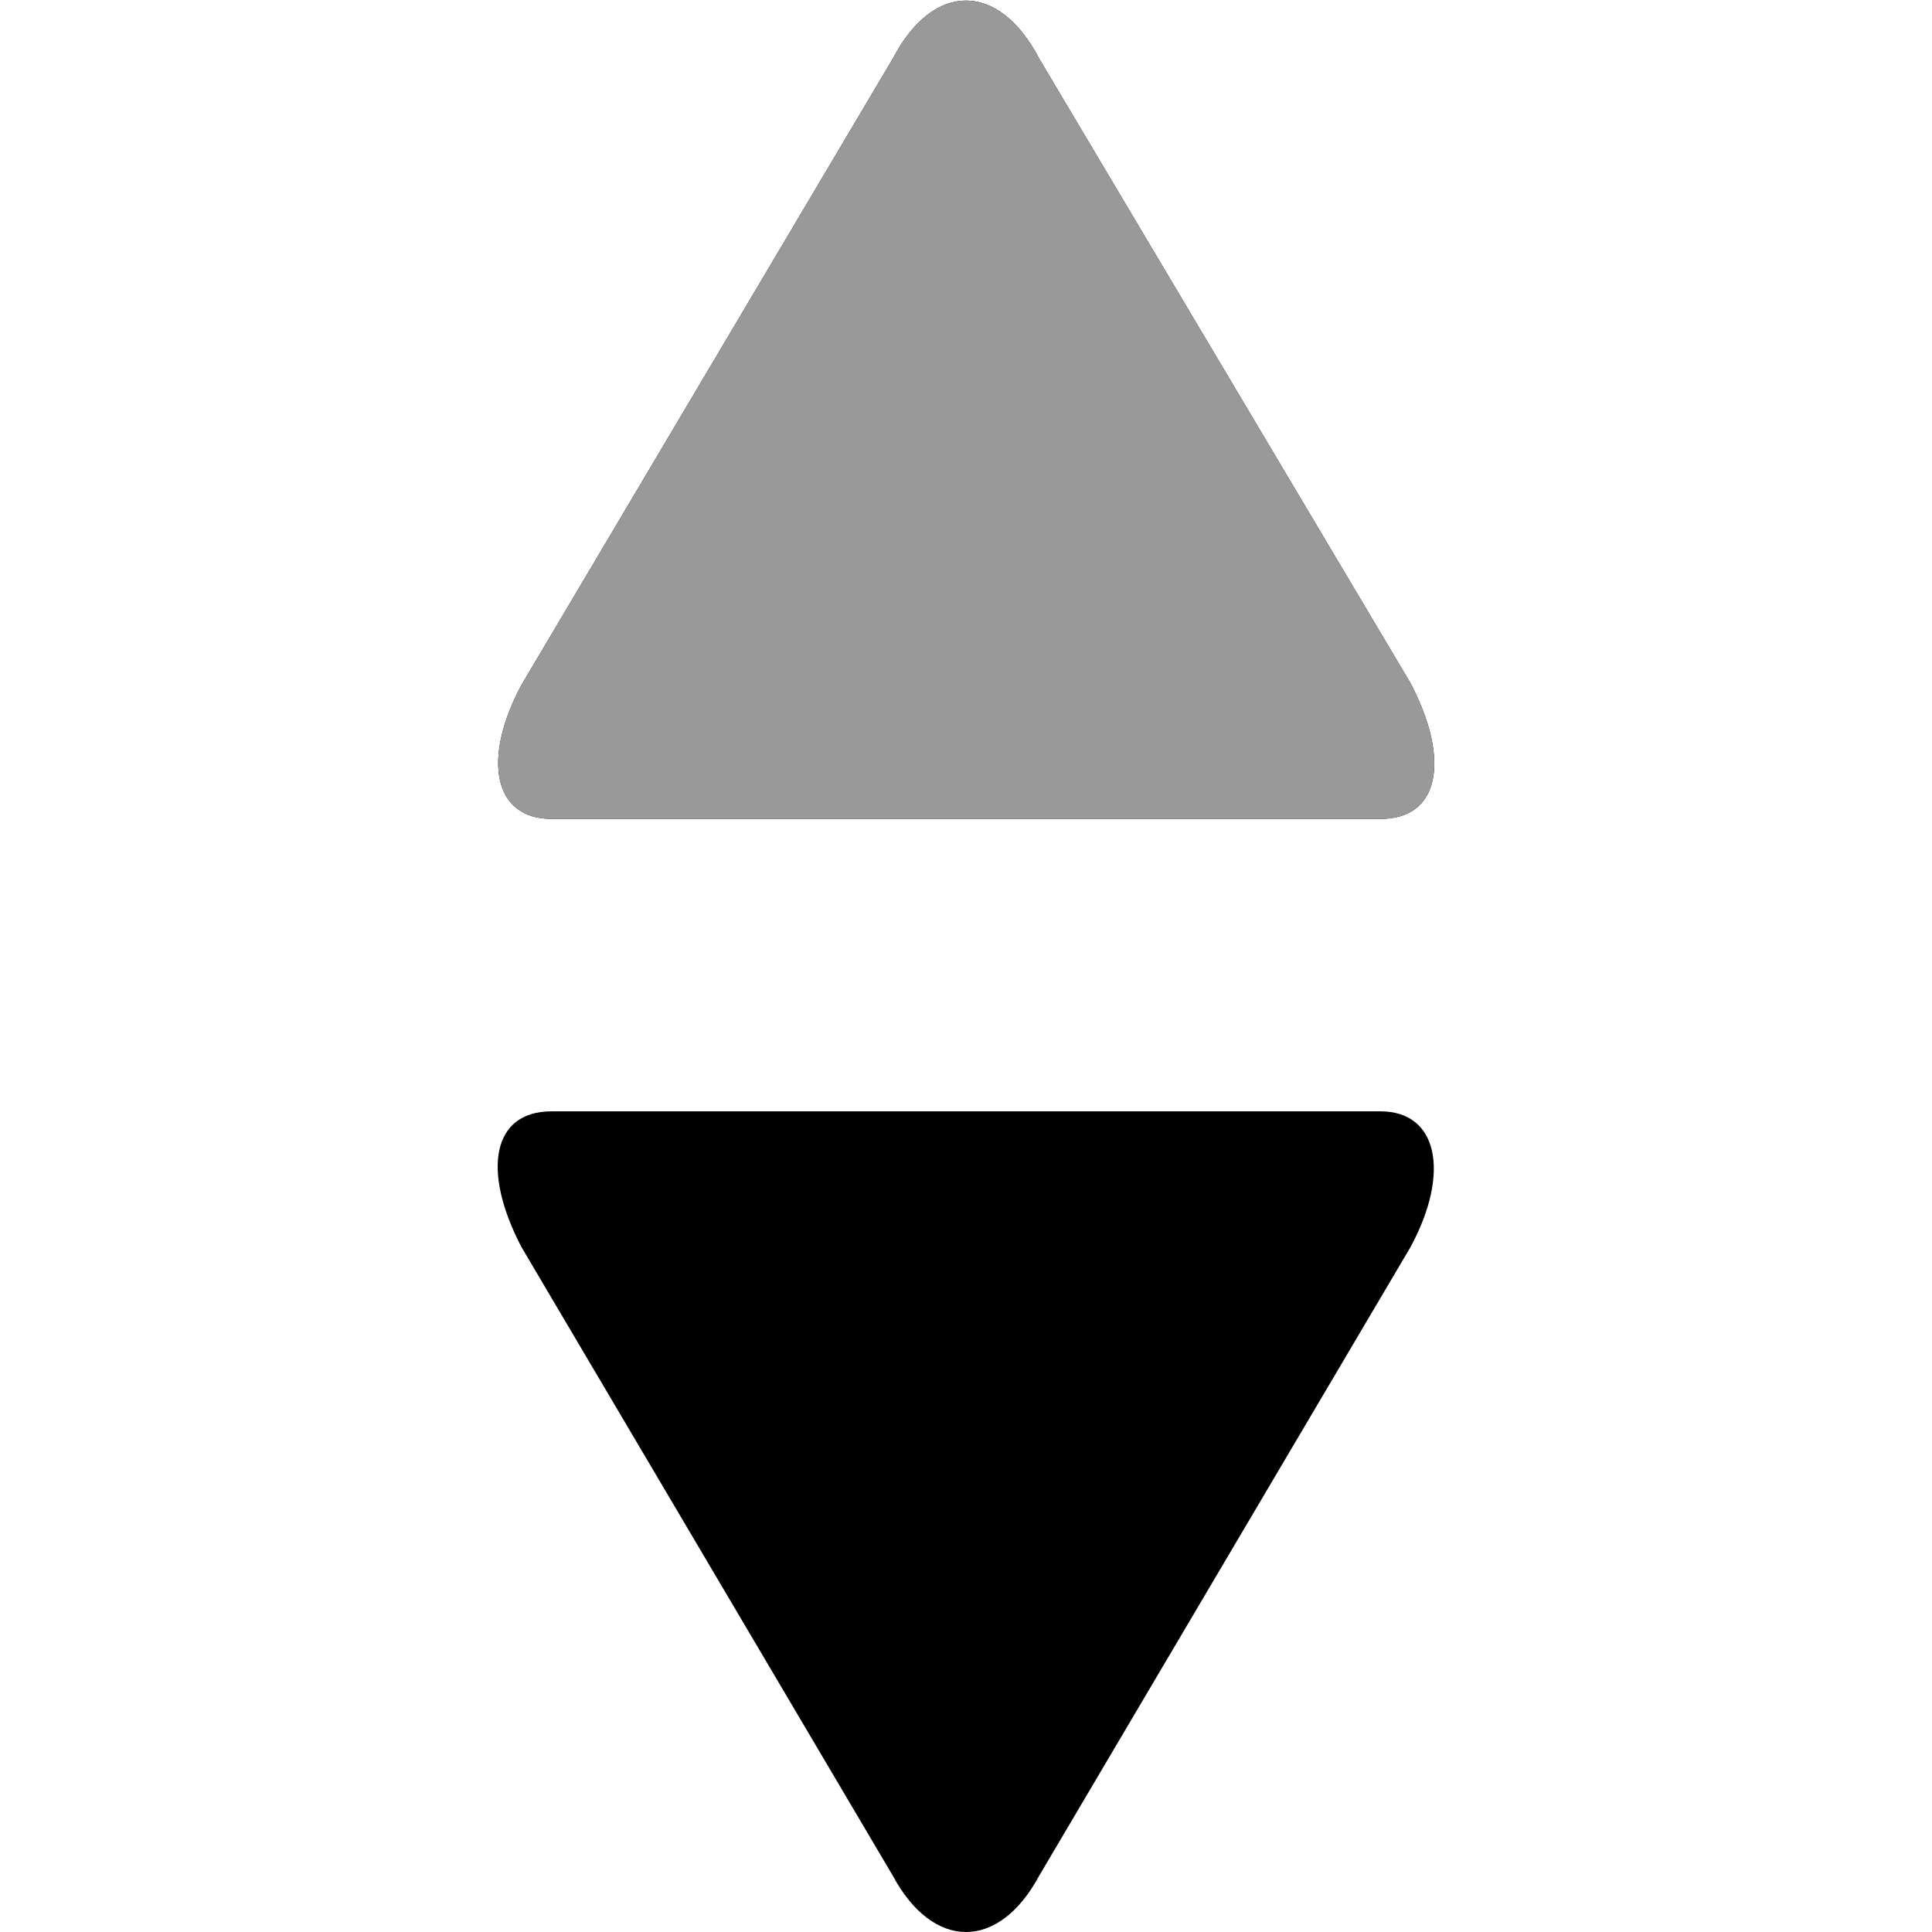 <svg t="1621260209055" class="icon" viewBox="0 0 1024 1024" version="1.1" xmlns="http://www.w3.org/2000/svg"
    p-id="22540" width="200" height="200">
    <path
        d="M292.195 589.04c-31.002 0-37.203 31.002-15.811 71.925l196.863 333.273c21.391 39.683 56.114 39.683 77.505 0l196.863-333.273c21.391-39.683 14.261-71.925-15.811-71.925z m0-155.011h439.61c31.002 0 37.203-31.002 15.811-71.925L550.753 31.002C529.361-9.921 494.639-9.921 473.247 31.002L276.384 363.035C254.992 403.028 262.123 434.03 292.195 434.03z"
        fill="#000" p-id="22541"></path>
    <path
        d="M292.195 434.03h439.61c31.002 0 37.203-31.002 15.811-71.925L550.753 31.002C529.361-9.921 494.639-9.921 473.247 31.002L276.384 363.035C254.992 403.028 262.123 434.03 292.195 434.03z"
        fill="#999" p-id="22542"></path>
</svg>